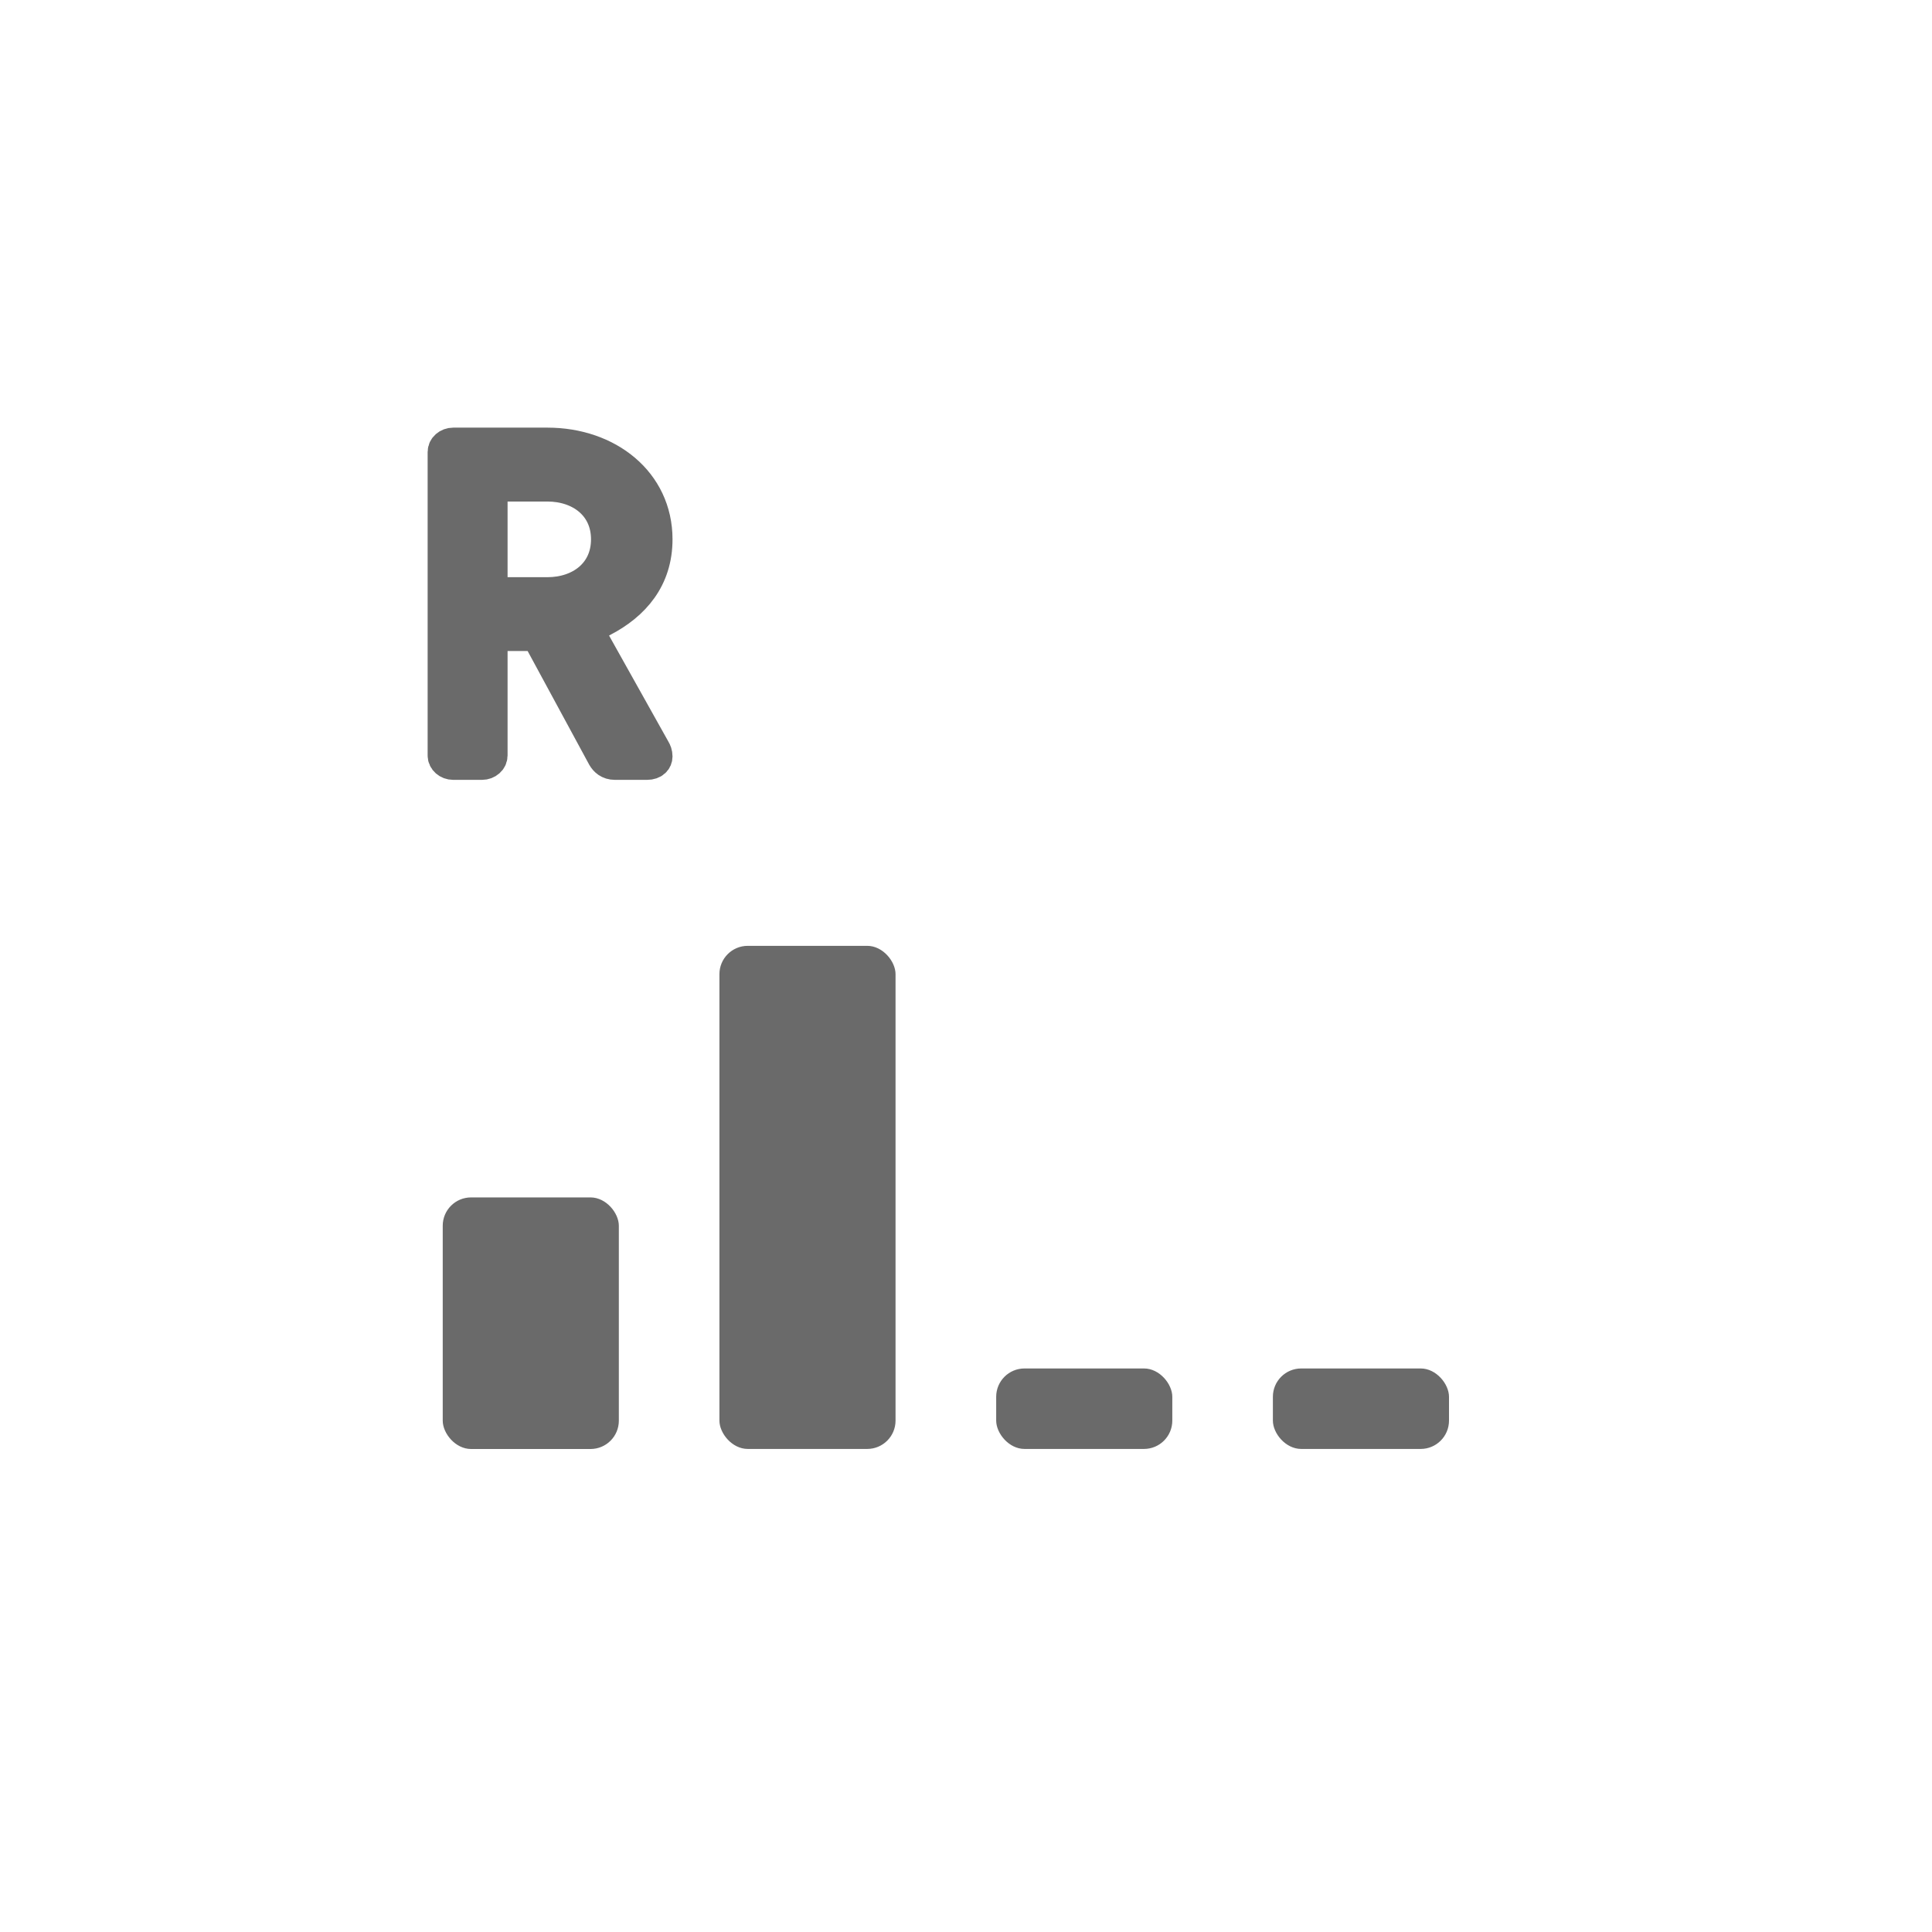 <svg xmlns="http://www.w3.org/2000/svg" xmlns:xlink="http://www.w3.org/1999/xlink" width="32" height="32" viewBox="0 0 32 32">
    <defs>
        <rect id="xvxbbjwdga" width="24" height="24" x="0" y="0" rx="3"/>
    </defs>
    <g fill="none" fill-rule="evenodd">
        <g transform="translate(4 4)">
            <mask id="2y5pmsc0cb" fill="#fff">
                <use xlink:href="#xvxbbjwdga"/>
            </mask>
            <g fill="#6A6A6A" mask="url(#2y5pmsc0cb)">
                <g transform="translate(3.333 11.333)">
                    <rect width="2.917" height="4.167" y="4.5" rx=".469"/>
                    <rect width="2.917" height="8.333" x="4.583" y=".333" rx=".469"/>
                    <rect width="2.917" height="1.333" x="9.167" y="7.333" rx=".469"/>
                    <rect width="2.917" height="1.333" x="13.75" y="7.333" rx=".469"/>
                </g>
            </g>
        </g>
        <path fill="#6A6A6A" stroke="#6A6A6A" stroke-width=".5" d="M7.984 12.667c.095 0 .173-.069.173-.153V10.61c0-.046.035-.077.087-.077h.529c.095 0 .139.046.165.092l1.04 1.92c.035.06.096.122.208.122h.53c.12 0 .173-.069.173-.137 0-.054-.017-.092-.035-.122L9.848 10.61c-.026-.046-.043-.084-.043-.13 0-.069.07-.122.182-.183.529-.274.902-.708.902-1.364 0-.96-.815-1.6-1.821-1.6H7.507c-.096 0-.174.069-.174.153v5.028c0 .084.078.153.174.153h.477zM9.068 9.81h-.824c-.052 0-.087-.031-.087-.077v-1.6c0-.045.035-.076.087-.076h.824c.529 0 .971.32.971.876 0 .557-.442.877-.971.877z"/>
    </g>
</svg>
